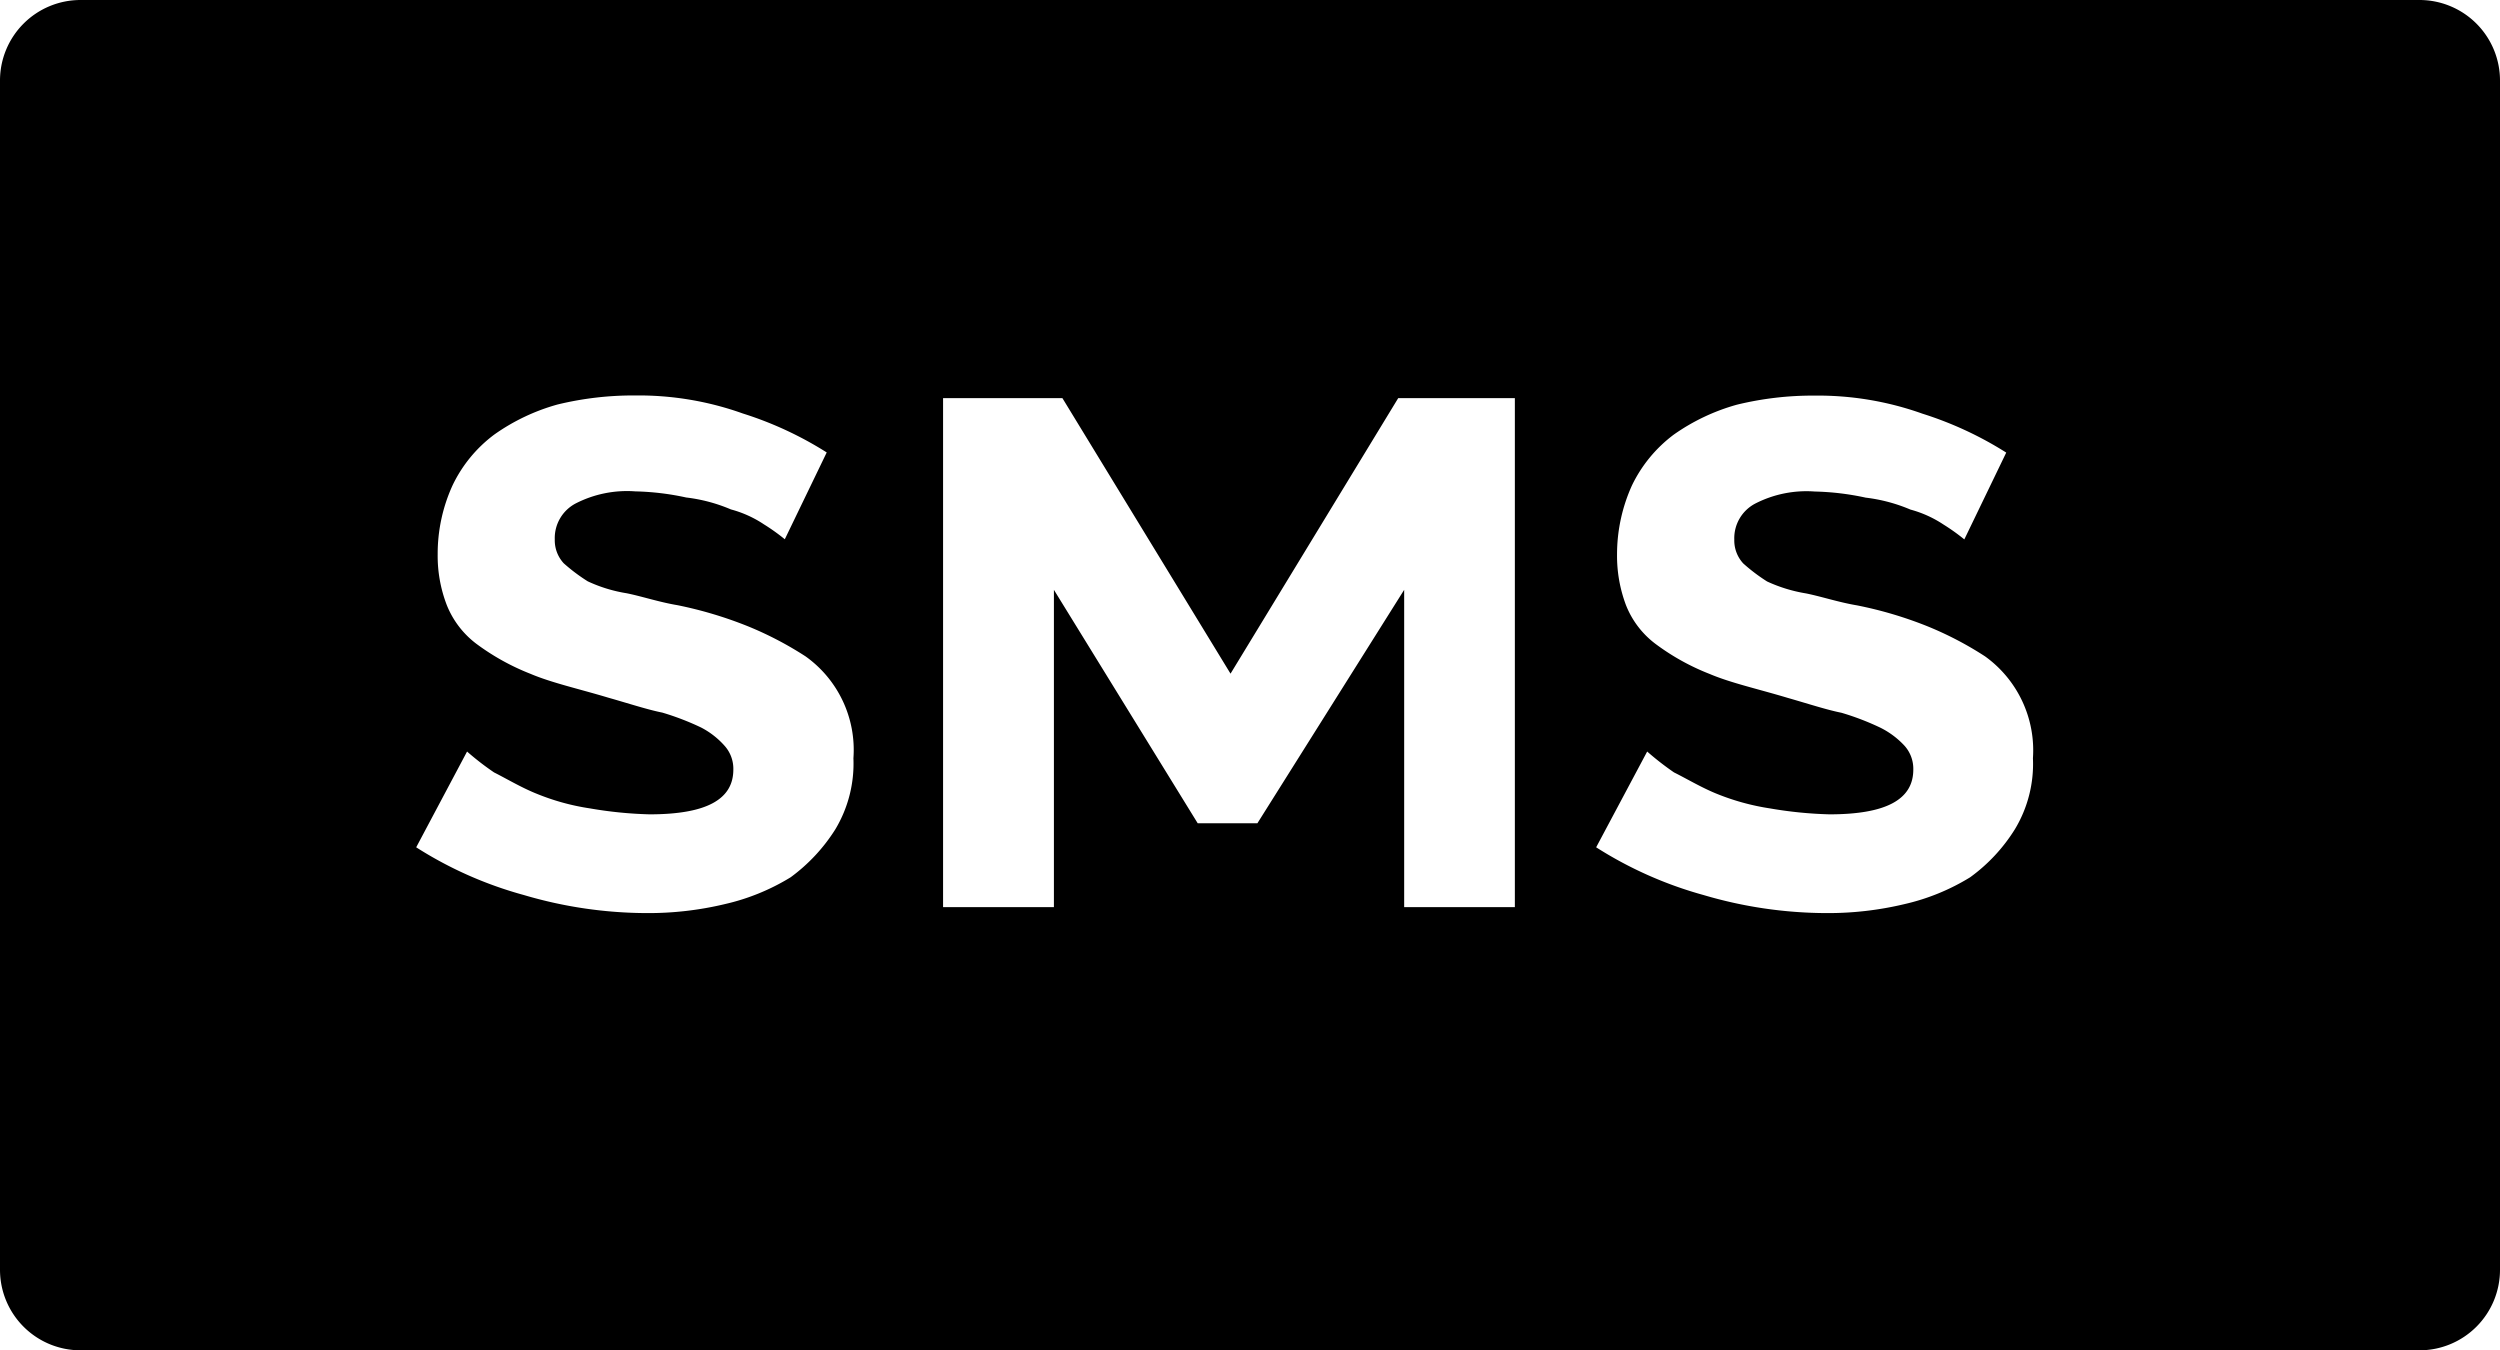 <svg xmlns="http://www.w3.org/2000/svg" viewBox="0 0 167.59 90.52"><title>Recurso 15svg</title><g id="Capa_2" data-name="Capa 2"><g id="Layer_1" data-name="Layer 1"><path d="M162.17,0H5.42A5.4,5.4,0,0,0,0,5.42V85.1a5.4,5.4,0,0,0,5.42,5.42H162.17a5.4,5.4,0,0,0,5.42-5.42V5.42A5.4,5.4,0,0,0,162.17,0ZM56,55.59a11.71,11.71,0,0,1-3,3.22,14.64,14.64,0,0,1-4.42,1.8,22,22,0,0,1-5.22.6A29.27,29.27,0,0,1,35.12,60,26.27,26.27,0,0,1,27.9,56.8l3.41-6.42a18.45,18.45,0,0,0,1.81,1.4c.8.4,1.8,1,2.81,1.41a15.46,15.46,0,0,0,3.61,1,27.24,27.24,0,0,0,4,.4c3.82,0,5.62-1,5.62-3a2.31,2.31,0,0,0-.6-1.61A5.45,5.45,0,0,0,47,48.77a17.86,17.86,0,0,0-2.6-1c-1-.2-2.21-.6-3.62-1-2-.6-3.81-1-5.22-1.6a15.65,15.65,0,0,1-3.61-2,6.07,6.07,0,0,1-2-2.61,9.19,9.19,0,0,1-.61-3.41,11.05,11.05,0,0,1,1-4.62,9.19,9.19,0,0,1,2.81-3.41,13.67,13.67,0,0,1,4.21-2,21.46,21.46,0,0,1,5.22-.61,20.76,20.76,0,0,1,7.22,1.21,24,24,0,0,1,5.62,2.61l-2.81,5.82a13.34,13.34,0,0,0-1.4-1,7.45,7.45,0,0,0-2.21-1,10.91,10.91,0,0,0-3-.8,17.69,17.69,0,0,0-3.41-.41,7.54,7.54,0,0,0-4,.81,2.62,2.62,0,0,0-1.4,2.41,2.27,2.27,0,0,0,.6,1.6,12,12,0,0,0,1.61,1.21,9.86,9.86,0,0,0,2.61.8c1,.2,2.2.6,3.41.8A27,27,0,0,1,50.18,42,23.3,23.3,0,0,1,54,44a7.7,7.7,0,0,1,3.21,6.83A8.57,8.57,0,0,1,56,55.59Zm45.55,5.22H94.13V39.54L84.29,55.19h-4L70.65,39.54V60.81H63.22V26.69h8L82.49,45.16,93.73,26.69h7.82Zm33.52-5.22a11.42,11.42,0,0,1-3,3.22,14.58,14.58,0,0,1-4.41,1.8,22,22,0,0,1-5.22.6A29.27,29.27,0,0,1,114.2,60,26.47,26.47,0,0,1,107,56.8l3.42-6.42a19.37,19.37,0,0,0,1.8,1.4c.81.4,1.81,1,2.81,1.41a15.75,15.75,0,0,0,3.61,1,27.37,27.37,0,0,0,4,.4c3.81,0,5.62-1,5.62-3a2.31,2.31,0,0,0-.6-1.61,5.59,5.59,0,0,0-1.61-1.2,17.59,17.59,0,0,0-2.61-1c-1-.2-2.21-.6-3.61-1-2-.6-3.81-1-5.22-1.6a15.45,15.45,0,0,1-3.61-2,6,6,0,0,1-2-2.61,9.4,9.4,0,0,1-.6-3.41,11.21,11.21,0,0,1,1-4.62,9.28,9.28,0,0,1,2.81-3.41,13.73,13.73,0,0,1,4.22-2,21.4,21.4,0,0,1,5.22-.61,20.84,20.84,0,0,1,7.22,1.21,24,24,0,0,1,5.62,2.61l-2.81,5.82a13.34,13.34,0,0,0-1.4-1,7.57,7.57,0,0,0-2.21-1,11,11,0,0,0-3-.8,17.79,17.79,0,0,0-3.41-.41,7.52,7.52,0,0,0-4,.81,2.62,2.62,0,0,0-1.4,2.41,2.27,2.27,0,0,0,.6,1.6,11.88,11.88,0,0,0,1.6,1.21,10.1,10.1,0,0,0,2.61.8c1,.2,2.21.6,3.41.8A26.54,26.54,0,0,1,129.25,42a23,23,0,0,1,3.82,2,7.76,7.76,0,0,1,3.21,6.83A8.48,8.48,0,0,1,135.07,55.59Z"/></g></g></svg>